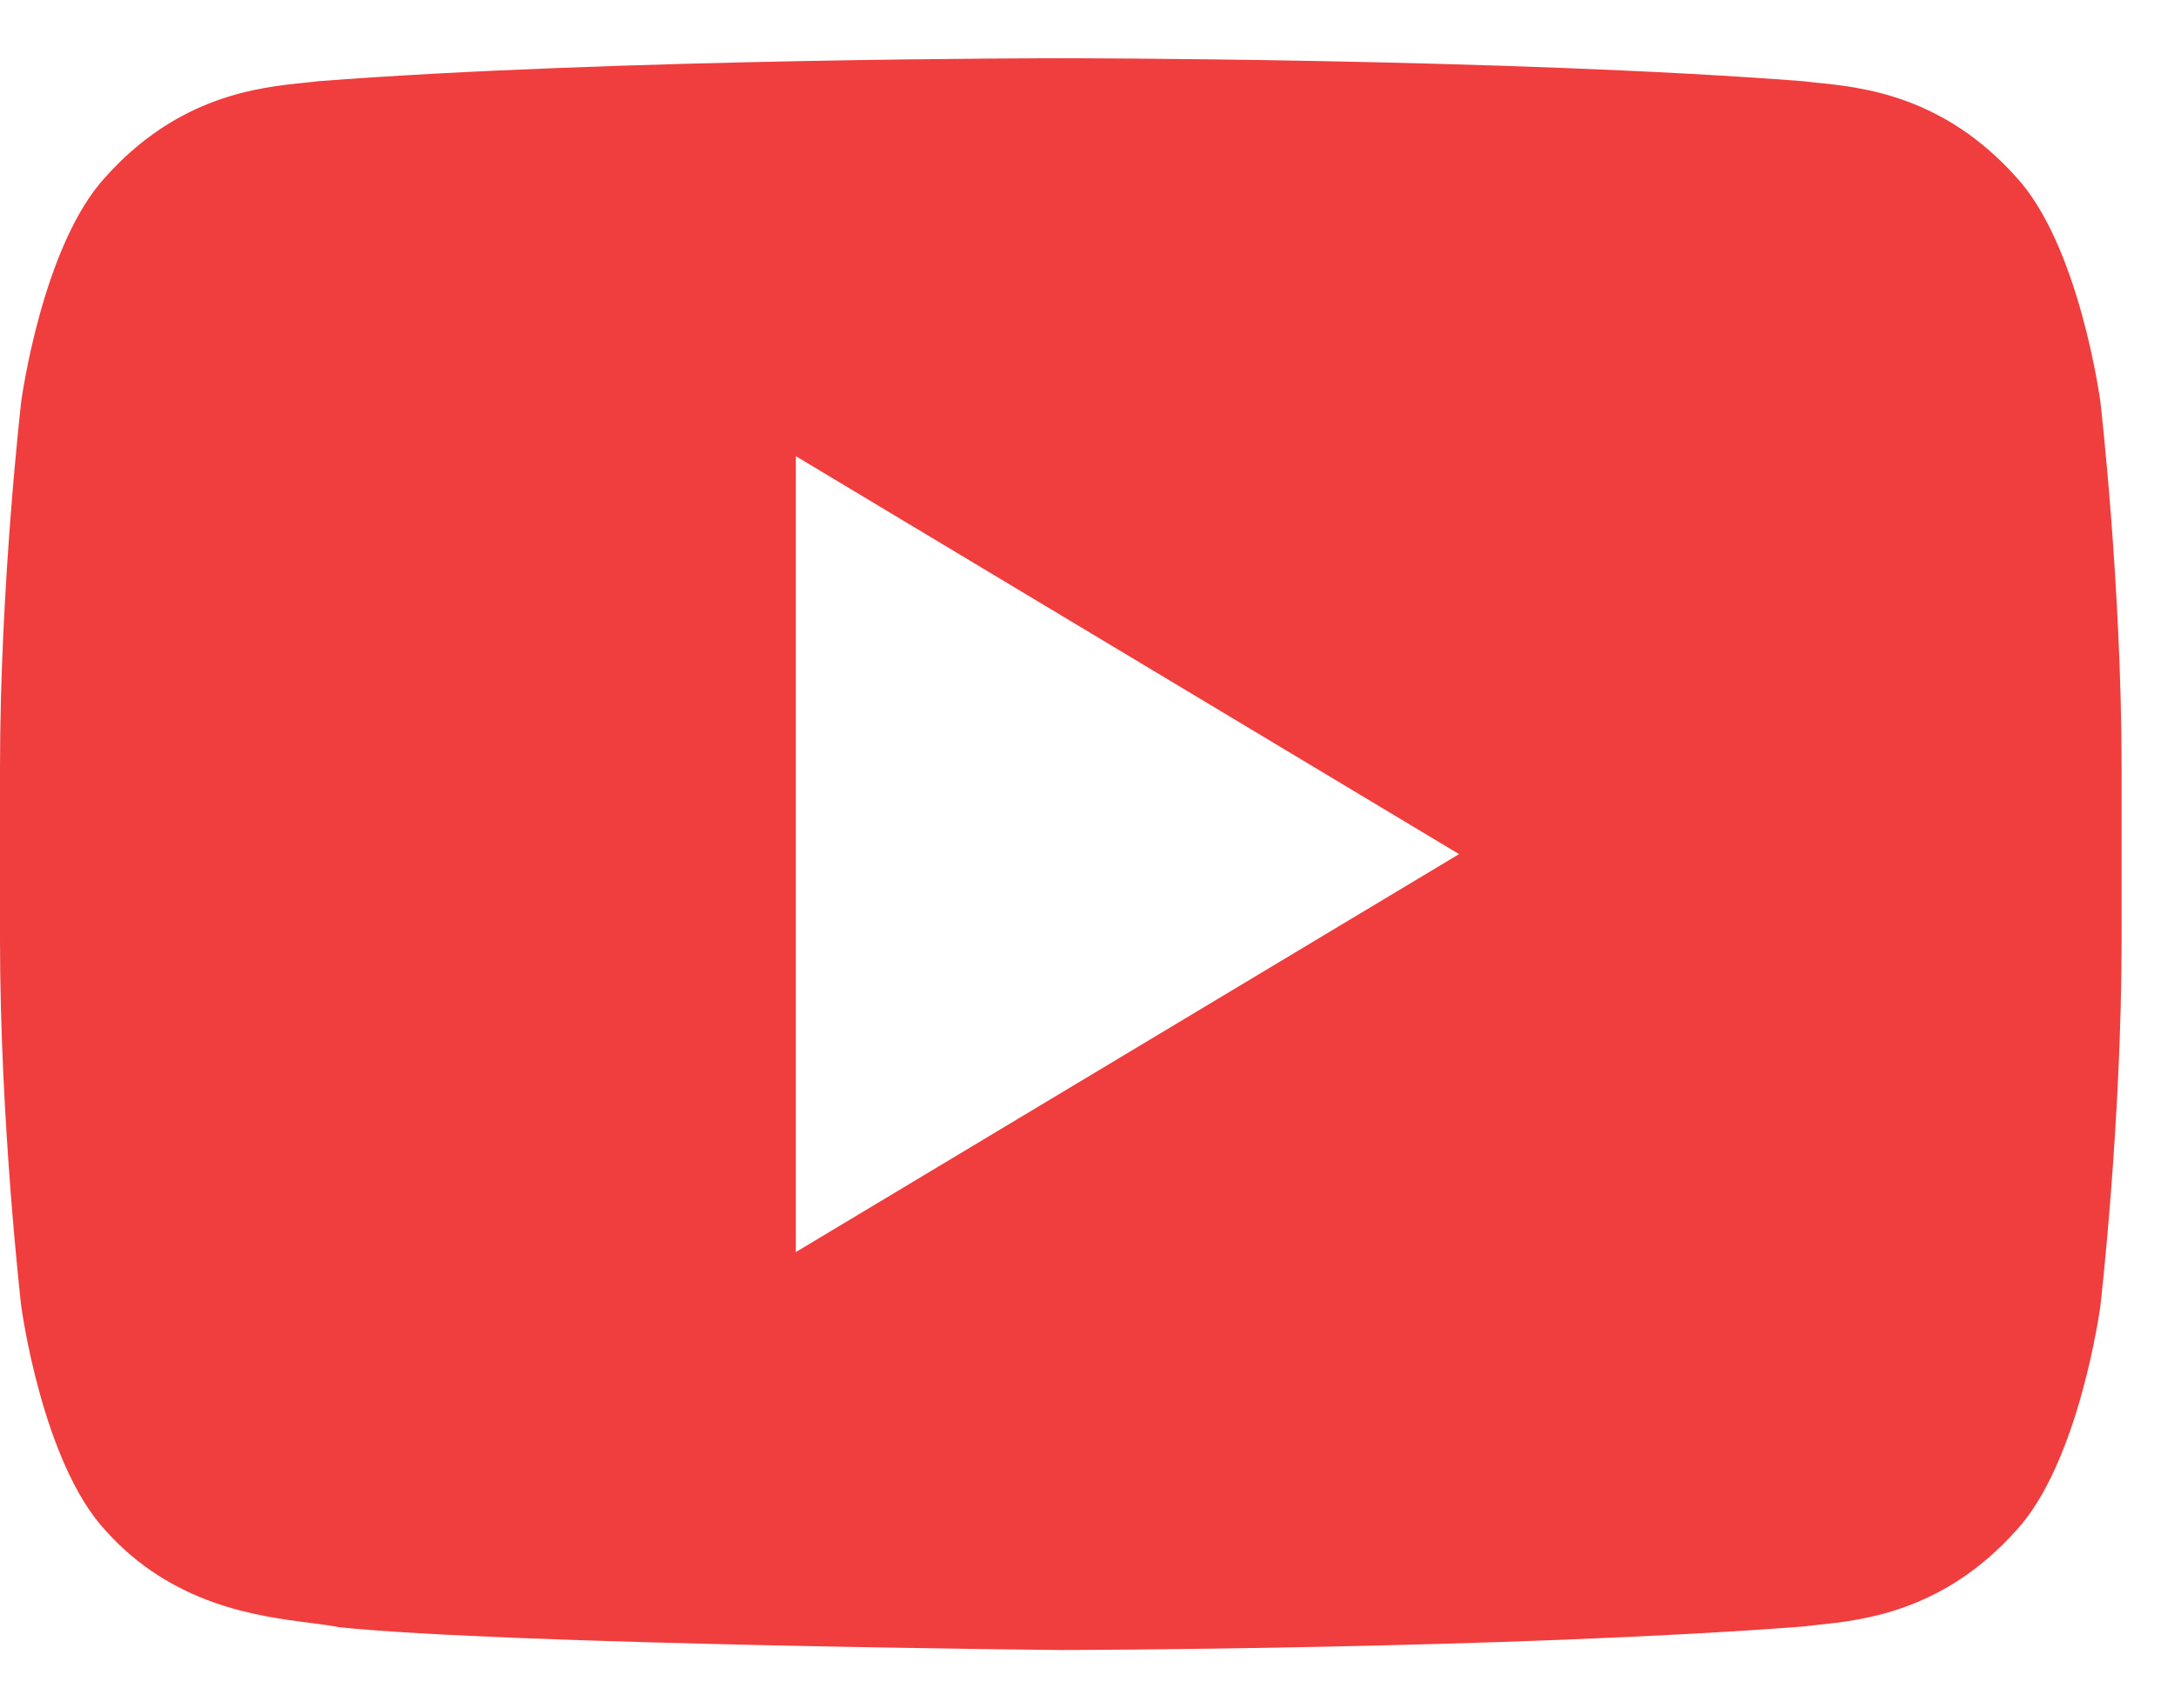 <svg width="28" height="22" viewBox="0 0 28 22" fill="none" xmlns="http://www.w3.org/2000/svg">
<path id="Subtract" fill-rule="evenodd" clip-rule="evenodd" d="M25.966 2.279C26.785 3.164 27.052 5.174 27.052 5.174C27.052 5.174 27.325 7.532 27.325 9.891V12.102C27.325 14.461 27.052 16.819 27.052 16.819C27.052 16.819 26.784 18.828 25.966 19.712C25.029 20.757 23.99 20.866 23.404 20.927C23.34 20.934 23.281 20.94 23.228 20.947C19.404 21.24 13.662 21.25 13.662 21.25C13.662 21.25 6.557 21.181 4.372 20.957C4.268 20.936 4.143 20.92 4.001 20.902C3.309 20.813 2.222 20.673 1.359 19.711C0.54 18.828 0.273 16.819 0.273 16.819C0.273 16.819 0 14.461 0 12.101V9.89C0 7.532 0.273 5.174 0.273 5.174C0.273 5.174 0.541 3.164 1.359 2.279C2.3 1.229 3.342 1.124 3.928 1.065C3.989 1.058 4.046 1.053 4.097 1.046C7.92 0.75 13.656 0.75 13.656 0.75H13.668C13.668 0.75 19.404 0.75 23.228 1.046C23.279 1.053 23.336 1.058 23.397 1.065C23.983 1.124 25.025 1.23 25.966 2.279ZM18.792 11L10.25 16.125V5.875L18.792 11Z" fill="#F03E3E"/>
</svg>
